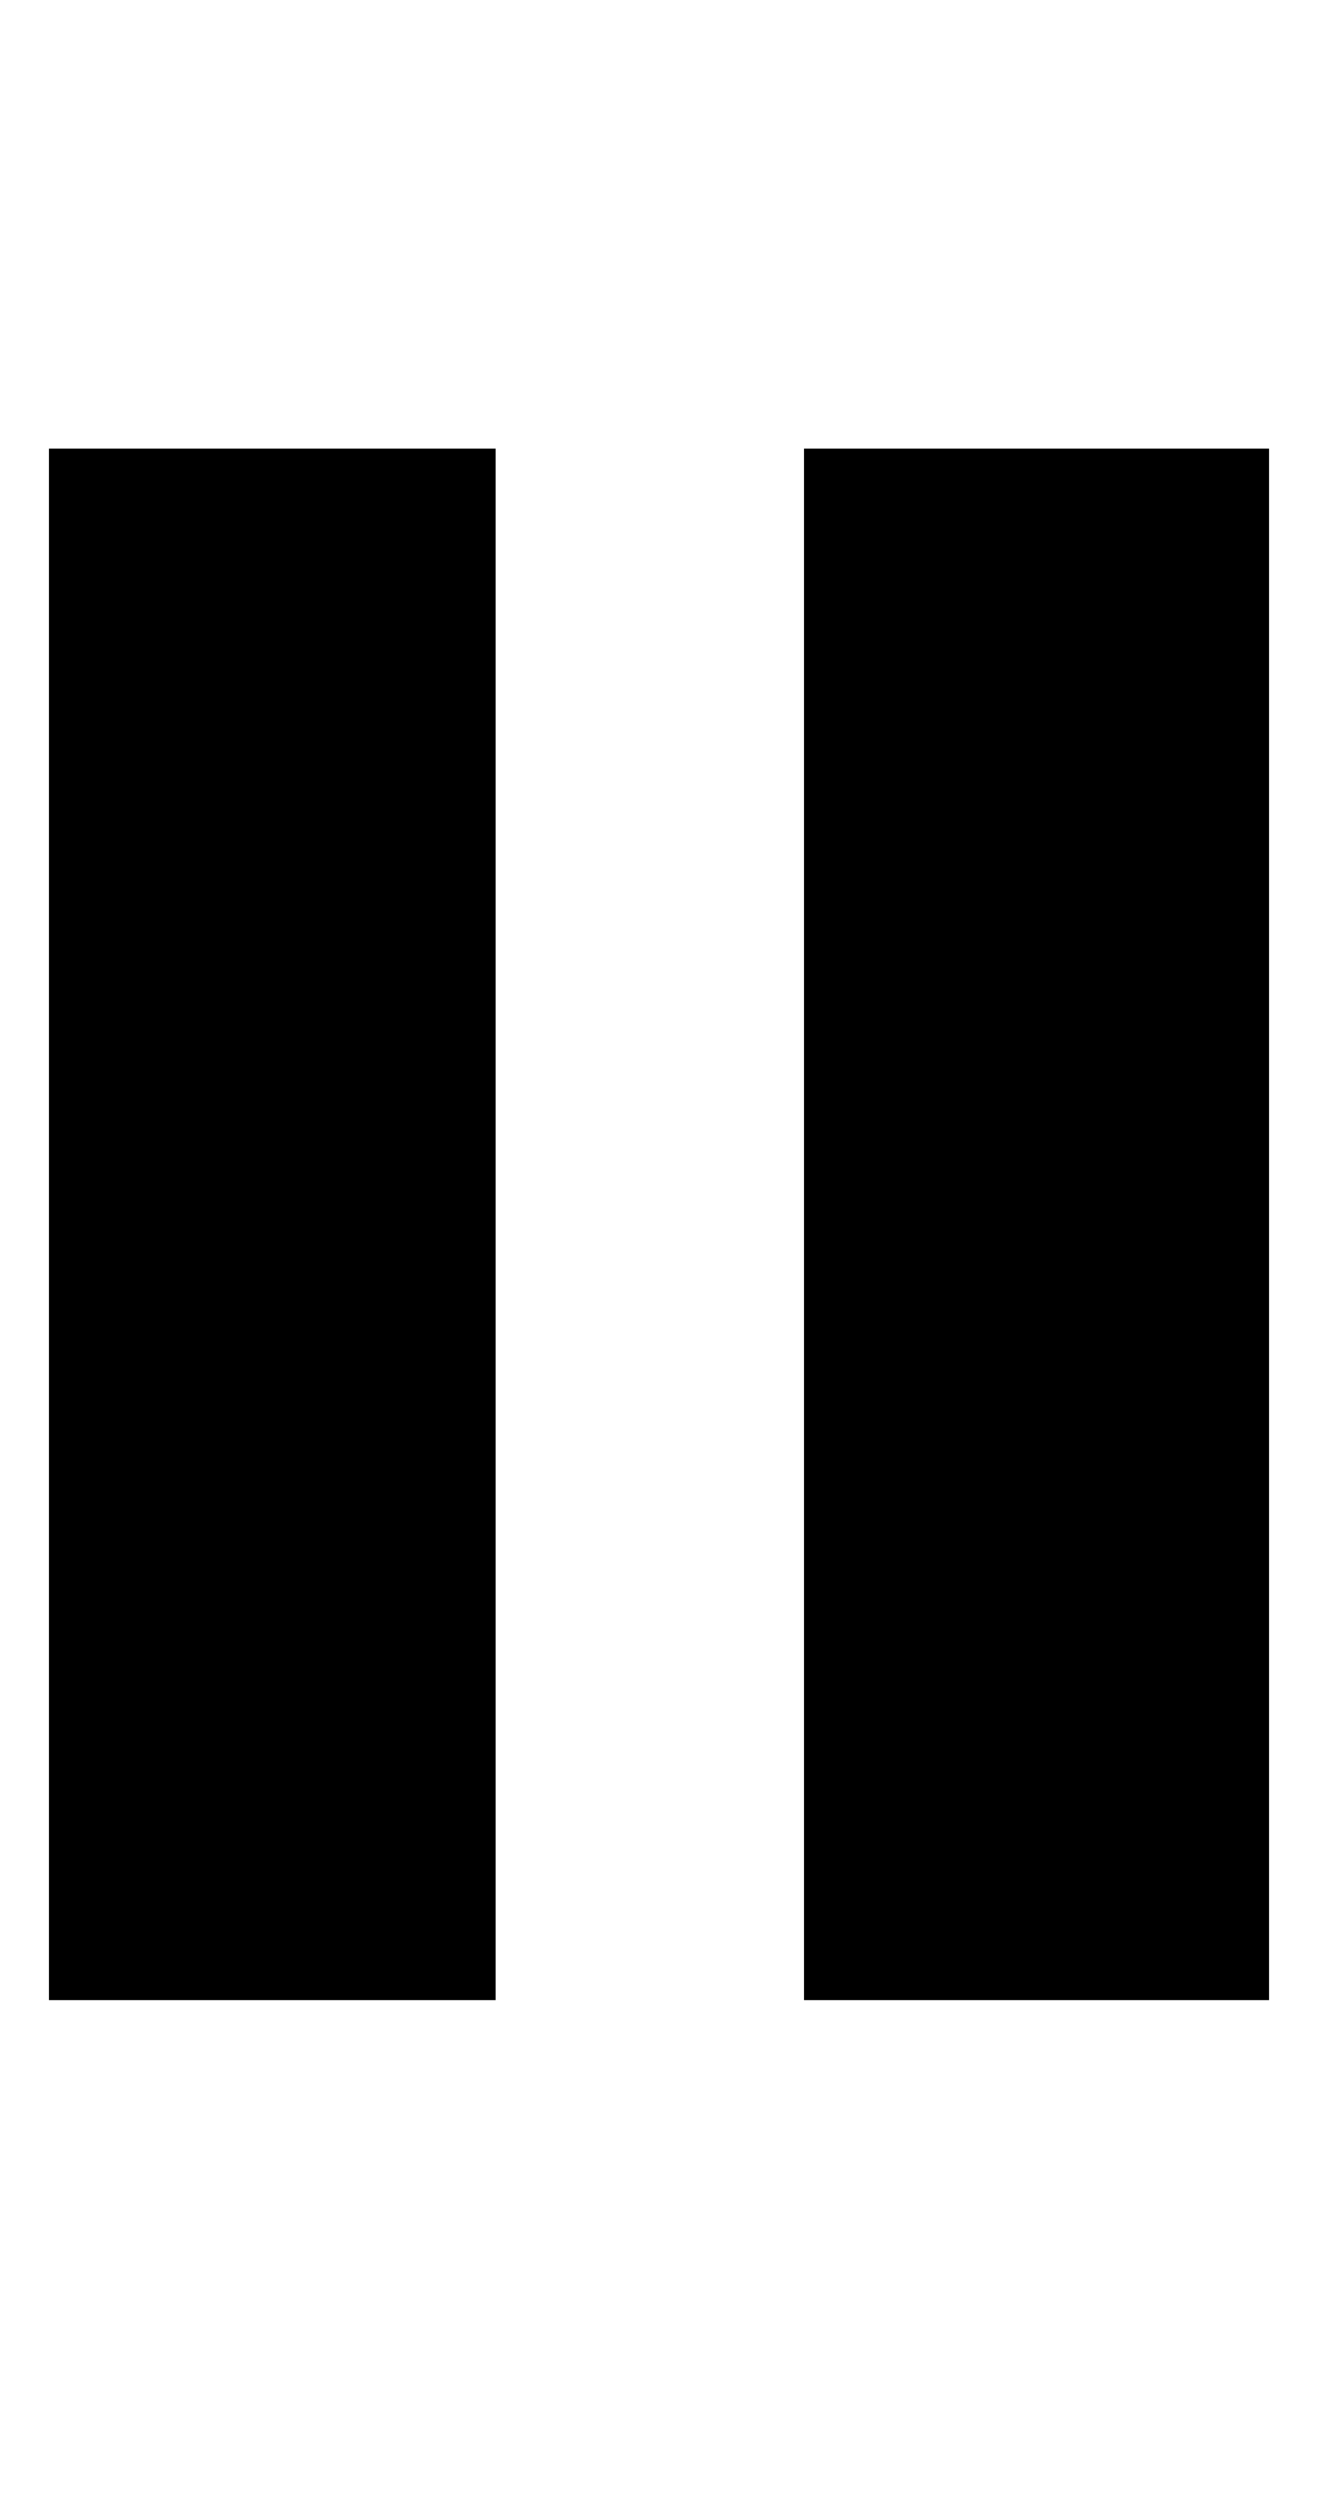 <?xml version='1.0' encoding='utf-8'?>
<svg xmlns="http://www.w3.org/2000/svg" viewBox="0 0 1077 2041" width="211" height="400"><path d="M405 366v1267H40V366h365zm632 0v1267H657V366h380z" fill="#000000"></path></svg>